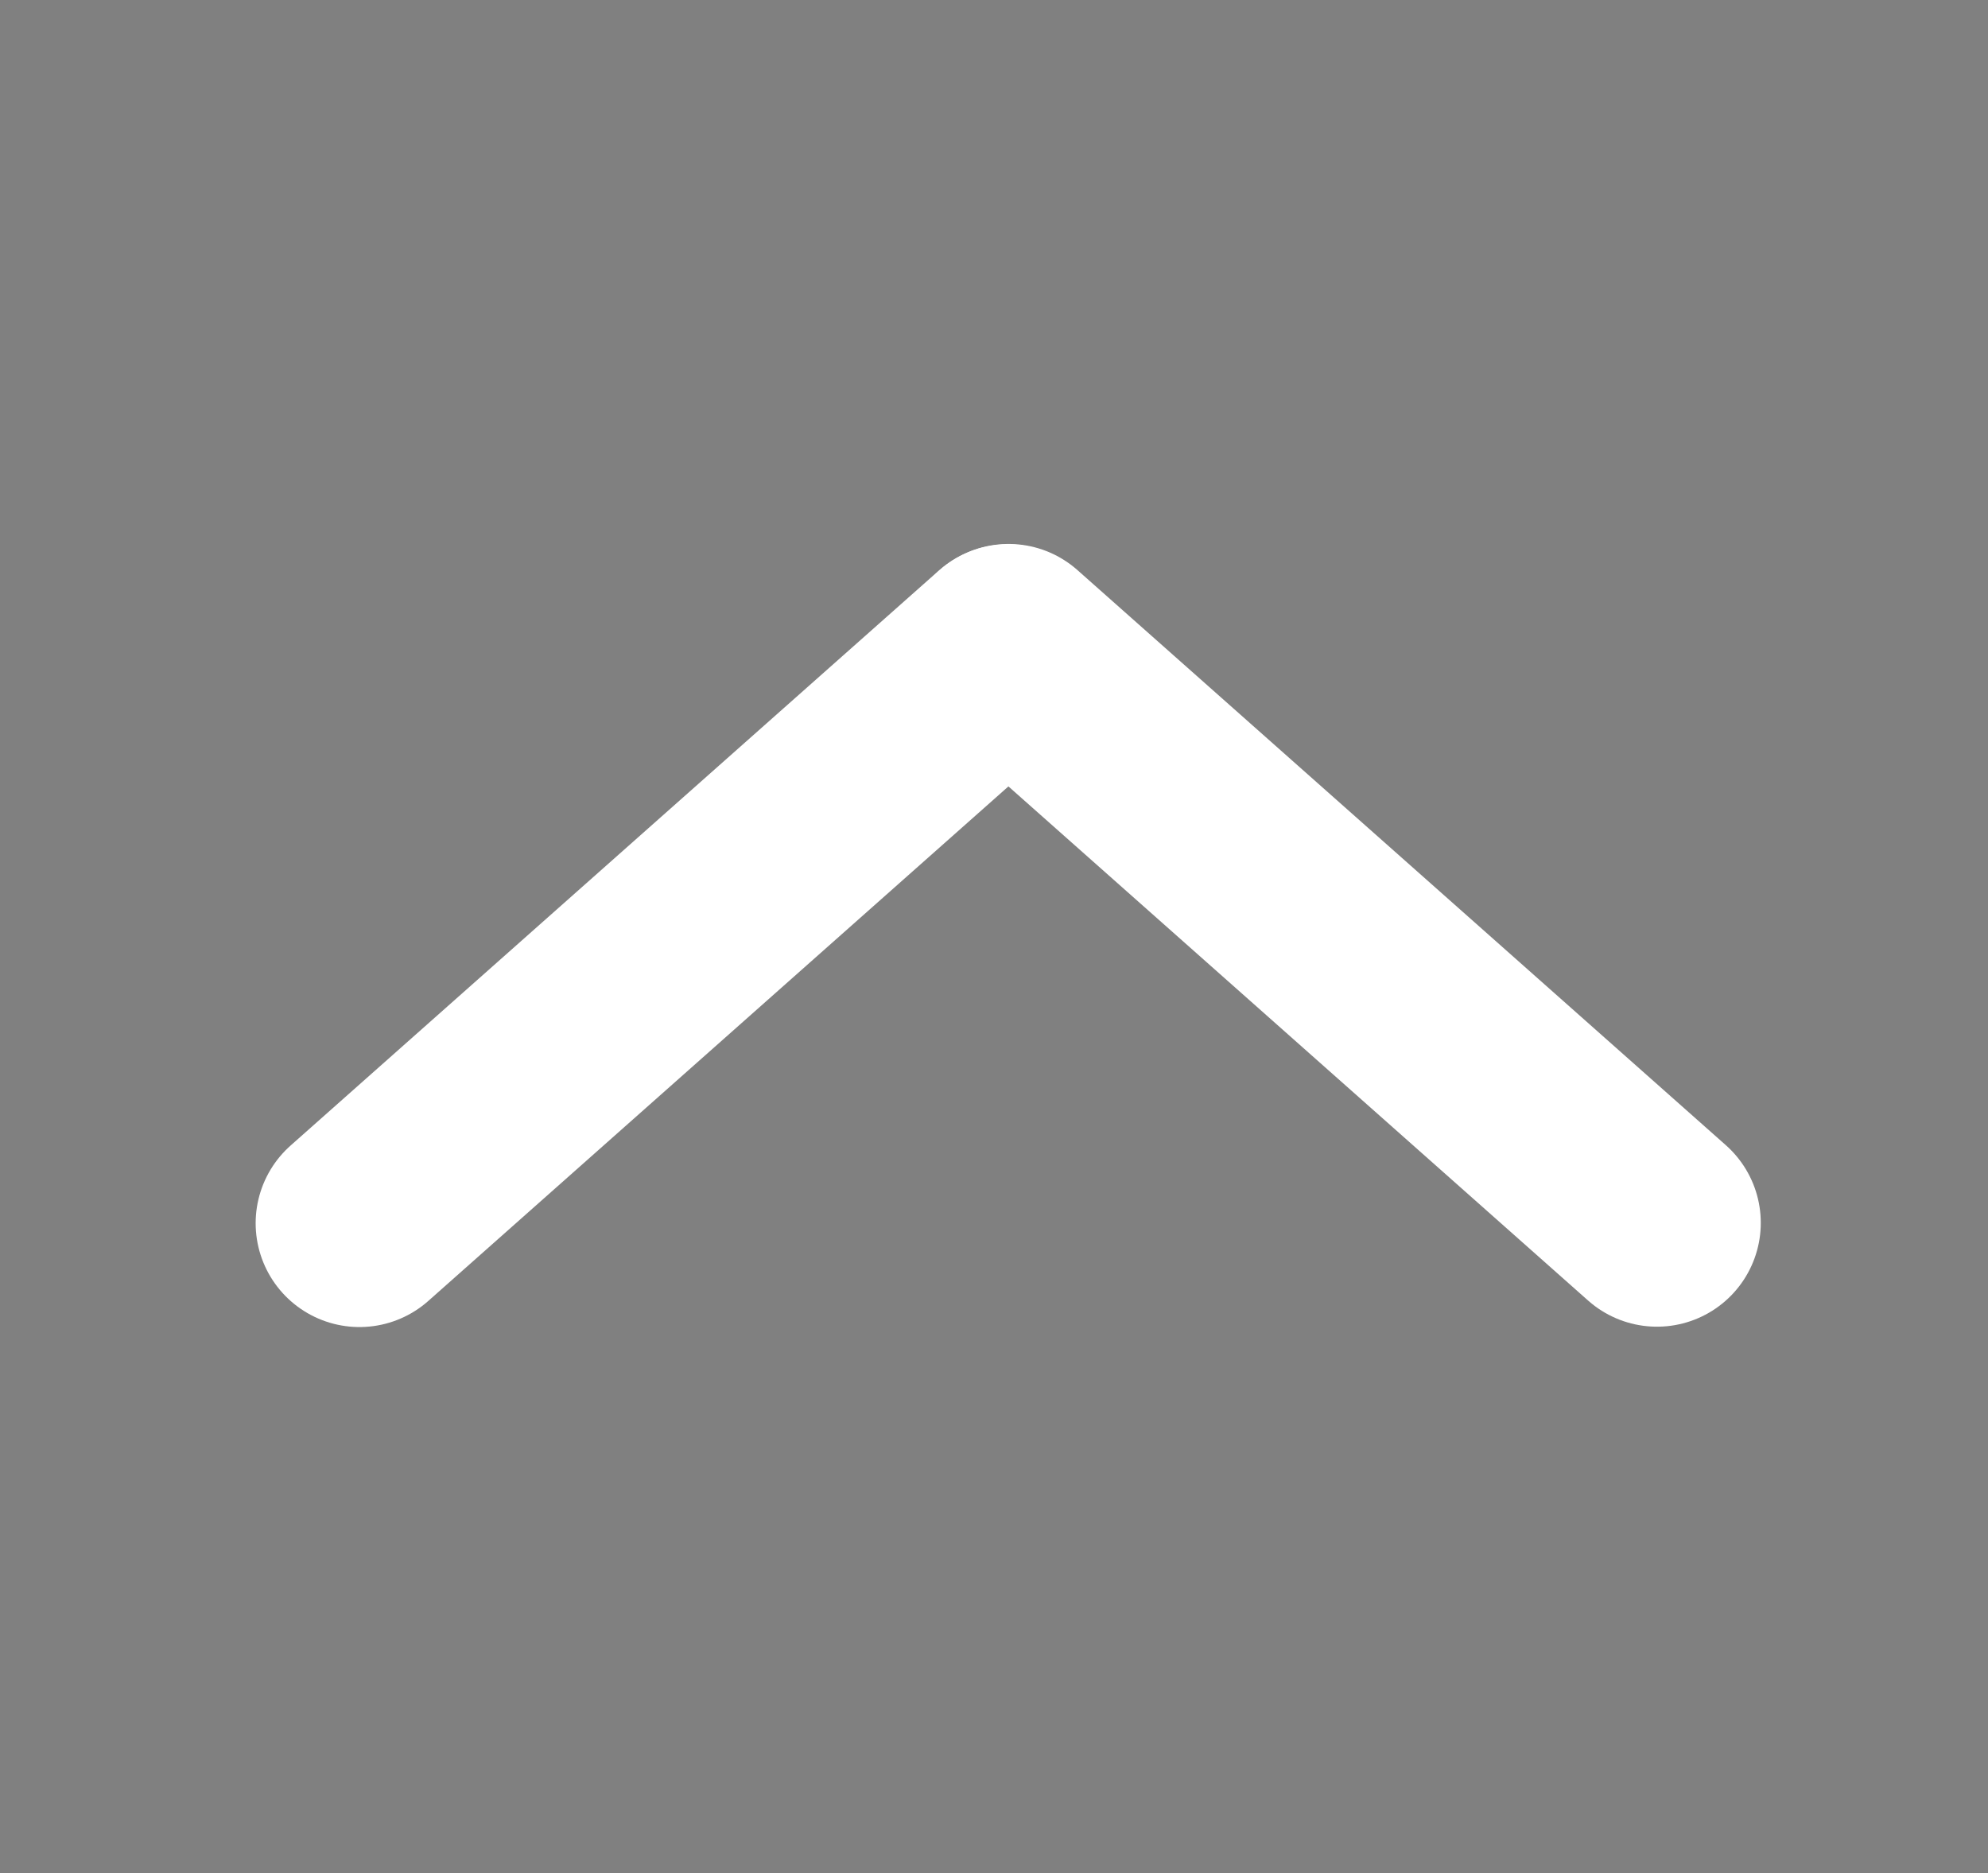 <?xml version="1.0" encoding="UTF-8" standalone="no"?>
<!-- Created with Inkscape (http://www.inkscape.org/) -->

<svg
   width="5.525mm"
   height="5.205mm"
   viewBox="0 0 5.525 5.205"
   version="1.1"
   id="svg1"
   xml:space="preserve"
   sodipodi:docname="arrow-up-white1.svg"
   inkscape:version="1.4.2 (f4327f4, 2025-05-13)"
   xmlns:inkscape="http://www.inkscape.org/namespaces/inkscape"
   xmlns:sodipodi="http://sodipodi.sourceforge.net/DTD/sodipodi-0.dtd"
   xmlns="http://www.w3.org/2000/svg"
   xmlns:svg="http://www.w3.org/2000/svg"><rect x="0" y="0" width="5.525" height="5.205" fill="#808080" stroke="none"/><sodipodi:namedview
     id="namedview1"
     pagecolor="#838383"
     bordercolor="#000000"
     borderopacity="0.25"
     inkscape:showpageshadow="2"
     inkscape:pageopacity="0.0"
     inkscape:pagecheckerboard="0"
     inkscape:deskcolor="#d1d1d1"
     inkscape:document-units="mm"
     showguides="true"
     inkscape:zoom="90.729573"
     inkscape:cx="10.443122"
     inkscape:cy="9.8369249"
     inkscape:window-width="3840"
     inkscape:window-height="2054"
     inkscape:window-x="-11"
     inkscape:window-y="-11"
     inkscape:window-maximized="1"
     inkscape:current-layer="svg1"><sodipodi:guide
       position="1,4.176"
       orientation="1,0"
       id="guide1"
       inkscape:locked="false" /><sodipodi:guide
       position="4.605,4.616"
       orientation="1,0"
       id="guide2"
       inkscape:locked="false" /><sodipodi:guide
       position="0.379,1.808"
       orientation="0,-1"
       id="guide3"
       inkscape:locked="false" /><sodipodi:guide
       position="0.729,3.406"
       orientation="0,-1"
       id="guide4"
       inkscape:locked="false" /><sodipodi:guide
       position="2.802,4.304"
       orientation="1,0"
       id="guide5"
       inkscape:locked="false" /></sodipodi:namedview><defs
     id="defs1" /><g
     id="layer1"
     transform="translate(-8.491,-57.474)"><g
       id="arrow-up-black"
       transform="rotate(180,11.572,55.034)"
       style="stroke-linecap:round;stroke-linejoin:round"><path
         id="arrow-down-black-1"
         style="fill:#000000;fill-opacity:1;stroke:#ffffff;stroke-width:0.577;stroke-linecap:round;stroke-linejoin:round;stroke-miterlimit:3;stroke-dasharray:none;stroke-dashoffset:128.504;stroke-opacity:1"
         d="m 13.654,49.195 -1.802,1.598 z"
         sodipodi:nodetypes="ccc"><desc
           id="desc12-4">Arrow-down</desc><title
           id="title12-5">Arrow-down</title></path></g></g><g
     id="layer1-8"
     transform="translate(-7.961,-57.21)"><g
       id="arrow-up-black-8"
       transform="rotate(180,11.572,55.034)"
       style="stroke-linecap:round;stroke-linejoin:round"><path
         id="arrow-down-black-1-4"
         style="fill:#000000;fill-opacity:1;stroke:#ffffff;stroke-width:0.577;stroke-linecap:round;stroke-linejoin:round;stroke-miterlimit:3;stroke-dasharray:none;stroke-dashoffset:128.504;stroke-opacity:1"
         d="m 10.578,49.46 1.802,1.598 z"
         sodipodi:nodetypes="ccc"><desc
           id="desc12-4-5">Arrow-down</desc><title
           id="title12-5-5">Arrow-down</title></path></g></g></svg>
